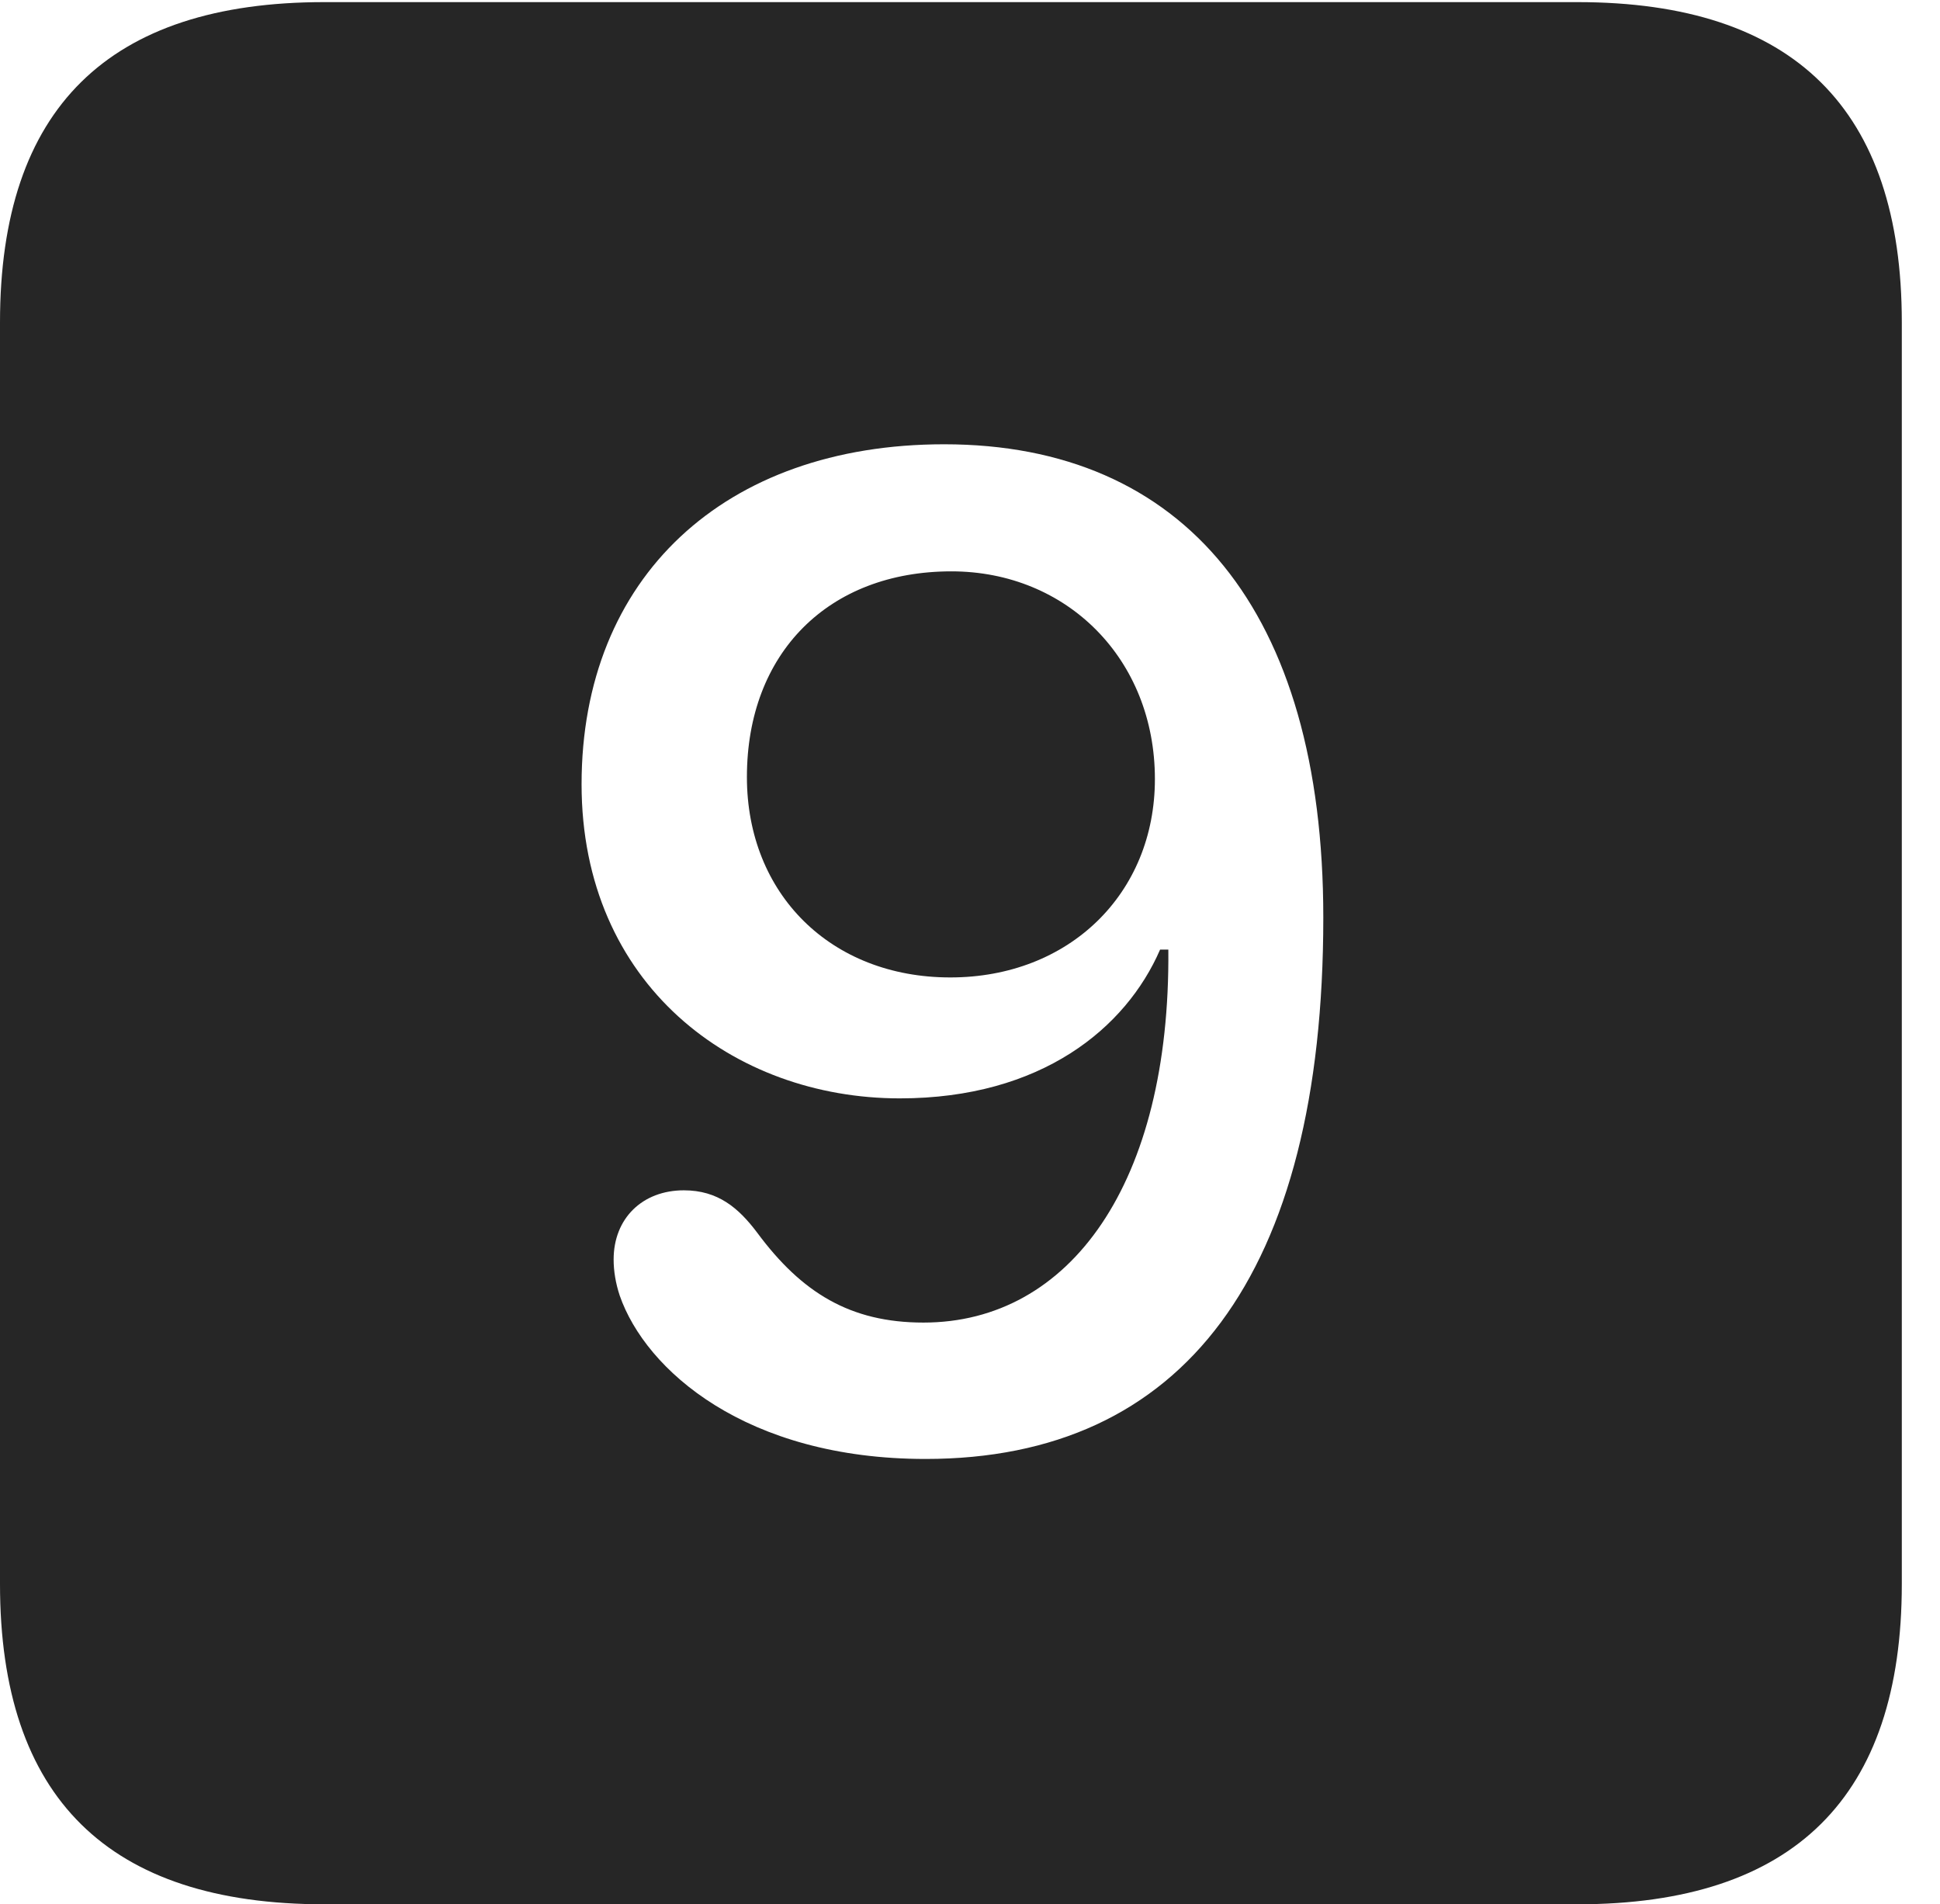 <?xml version="1.0" encoding="UTF-8"?>
<!--Generator: Apple Native CoreSVG 232.5-->
<!DOCTYPE svg
PUBLIC "-//W3C//DTD SVG 1.1//EN"
       "http://www.w3.org/Graphics/SVG/1.1/DTD/svg11.dtd">
<svg version="1.1" xmlns="http://www.w3.org/2000/svg" xmlns:xlink="http://www.w3.org/1999/xlink" width="18.34" height="17.998">
 <g>
  <rect height="17.998" opacity="0" width="18.34" x="0" y="0"/>
  <path d="M17.979 3.047L17.979 14.971C17.979 16.982 16.963 17.998 14.912 17.998L3.066 17.998C1.025 17.998 0 16.992 0 14.971L0 3.047C0 1.025 1.025 0.02 3.066 0.02L14.912 0.02C16.963 0.02 17.979 1.035 17.979 3.047ZM5.498 7.412C5.498 9.307 6.934 10.381 8.506 10.381C9.844 10.381 10.645 9.717 10.967 8.975L11.045 8.975C11.065 11.182 10.117 12.5 8.73 12.5C8.037 12.5 7.578 12.217 7.158 11.65C6.982 11.416 6.787 11.25 6.465 11.25C6.074 11.25 5.801 11.514 5.801 11.904C5.801 12.012 5.82 12.129 5.859 12.246C6.104 12.949 7.051 13.789 8.75 13.789C11.182 13.789 12.51 12.051 12.51 8.672C12.51 5.771 11.191 4.199 8.926 4.199C6.846 4.199 5.498 5.459 5.498 7.412ZM10.918 7.363C10.918 8.447 10.107 9.238 8.984 9.238C7.852 9.238 7.061 8.447 7.061 7.344C7.061 6.172 7.832 5.4 8.994 5.4C10.088 5.4 10.918 6.23 10.918 7.363Z" fill="#000000" fill-opacity="0.85"/>
 </g>
</svg>
